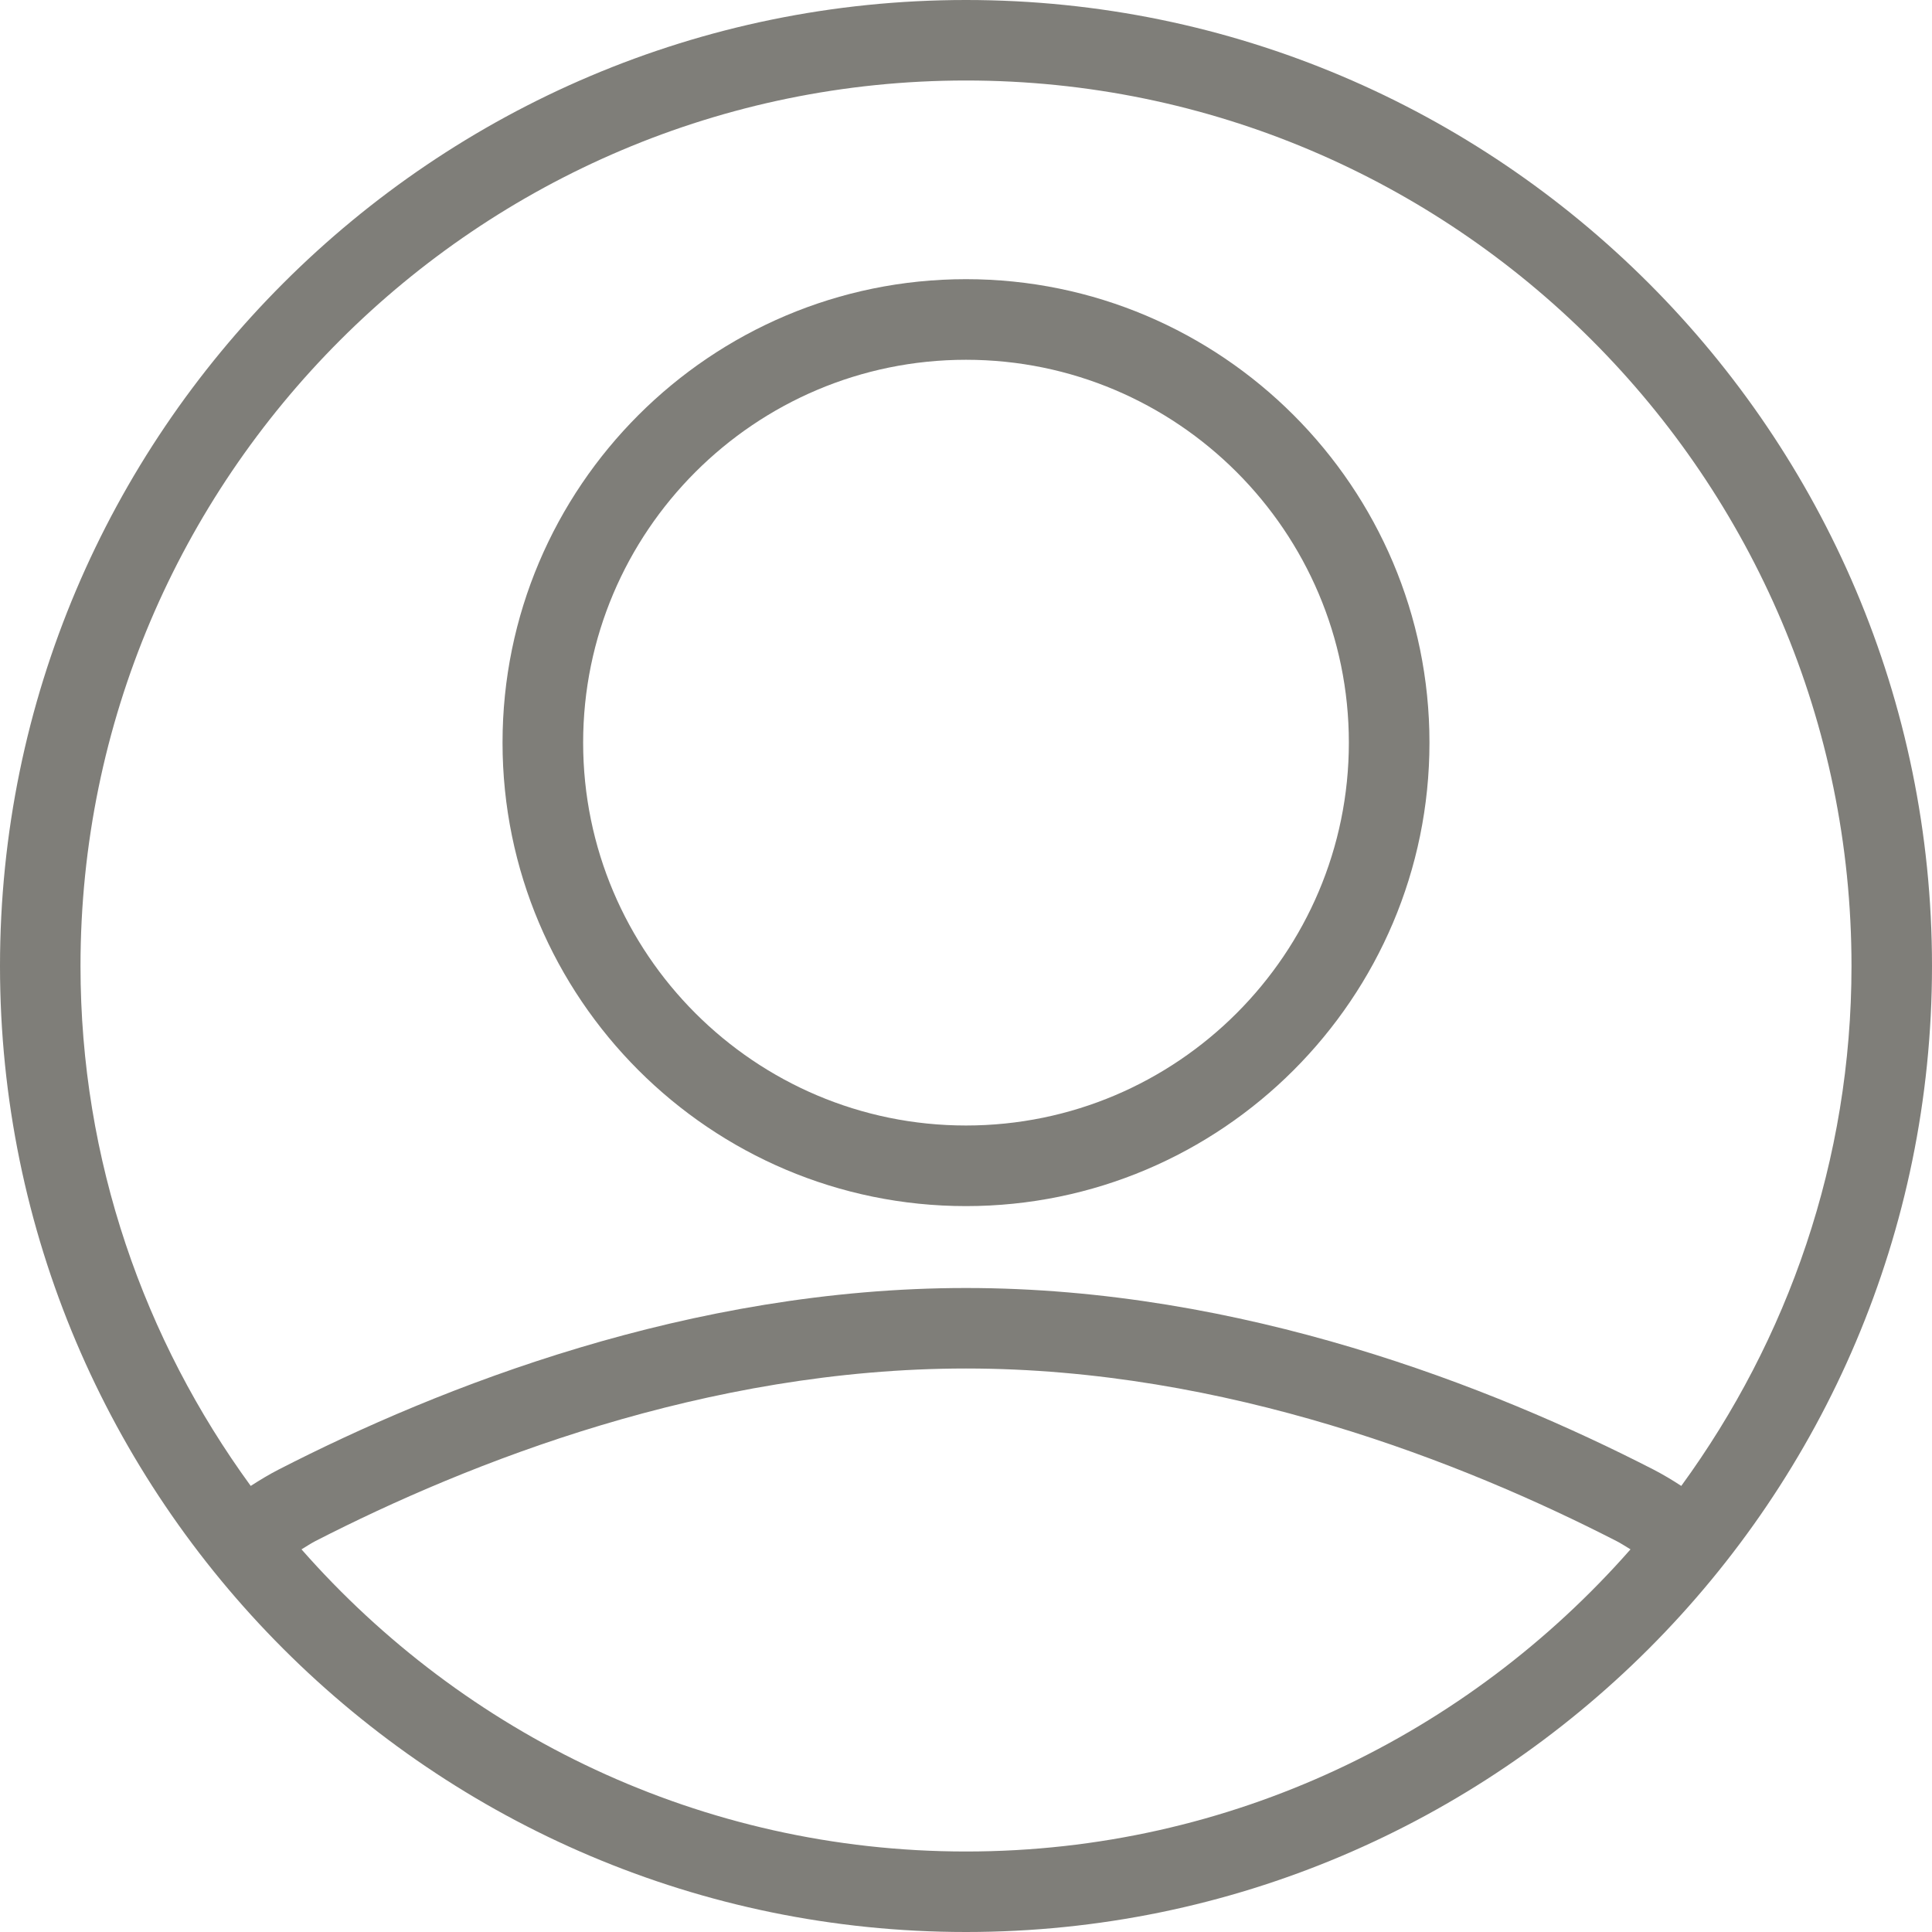 <?xml version="1.0" encoding="UTF-8"?>
<svg width="18px" height="18px" viewBox="0 0 18 18" version="1.1" xmlns="http://www.w3.org/2000/svg" xmlns:xlink="http://www.w3.org/1999/xlink">
    <!-- Generator: sketchtool 53 (72520) - https://sketchapp.com -->
    <title>A5FC10B6-95C0-4620-92AB-EC949E7DA61C</title>
    <desc>Created with sketchtool.</desc>
    <g id="Mobile" stroke="none" stroke-width="1" fill="none" fill-rule="evenodd">
        <g id="Log-in-Mobile-(1)" transform="translate(-294, -222)" fill="#7F7E79" fill-rule="nonzero">
            <g id="Group-3" transform="translate(24, 207)">
                <g id="Group-2">
                    <g id="user-copy-3" transform="translate(270, 15)">
                        <path d="M9,0 C4.037,0 0,4.037 0,9 C0,13.963 4.037,18 9,18 C13.963,18 18,13.963 18,9 C18,4.037 13.963,0 9,0 Z M9,17.25 C6.533,17.25 4.322,16.156 2.809,14.435 C2.852,14.409 2.896,14.38 2.938,14.358 C4.368,13.625 6.58,12.75 9,12.75 C11.42,12.75 13.632,13.625 15.061,14.358 C15.104,14.38 15.148,14.409 15.191,14.435 C13.678,16.156 11.467,17.25 9,17.25 Z M15.404,13.691 C13.901,12.92 11.57,12 9,12 C6.43,12 4.099,12.92 2.595,13.692 C2.509,13.736 2.423,13.788 2.336,13.844 C1.343,12.482 0.75,10.811 0.75,9 C0.75,4.451 4.451,0.75 9,0.75 C13.549,0.75 17.25,4.451 17.25,9 C17.25,10.811 16.657,12.482 15.664,13.844 C15.577,13.787 15.491,13.736 15.404,13.691 Z" id="Shape"></path>
                        <path d="M9,2.601 C6.619,2.601 4.682,4.538 4.682,6.919 C4.682,9.3 6.619,11.237 9,11.237 C11.381,11.237 13.318,9.3 13.318,6.919 C13.318,4.538 11.381,2.601 9,2.601 Z M9,10.486 C7.033,10.486 5.433,8.886 5.433,6.919 C5.433,4.952 7.033,3.352 9,3.352 C10.967,3.352 12.567,4.952 12.567,6.919 C12.567,8.886 10.967,10.486 9,10.486 Z" id="Shape"></path>
                    </g>
                </g>
            </g>
        </g>
    </g>
</svg>